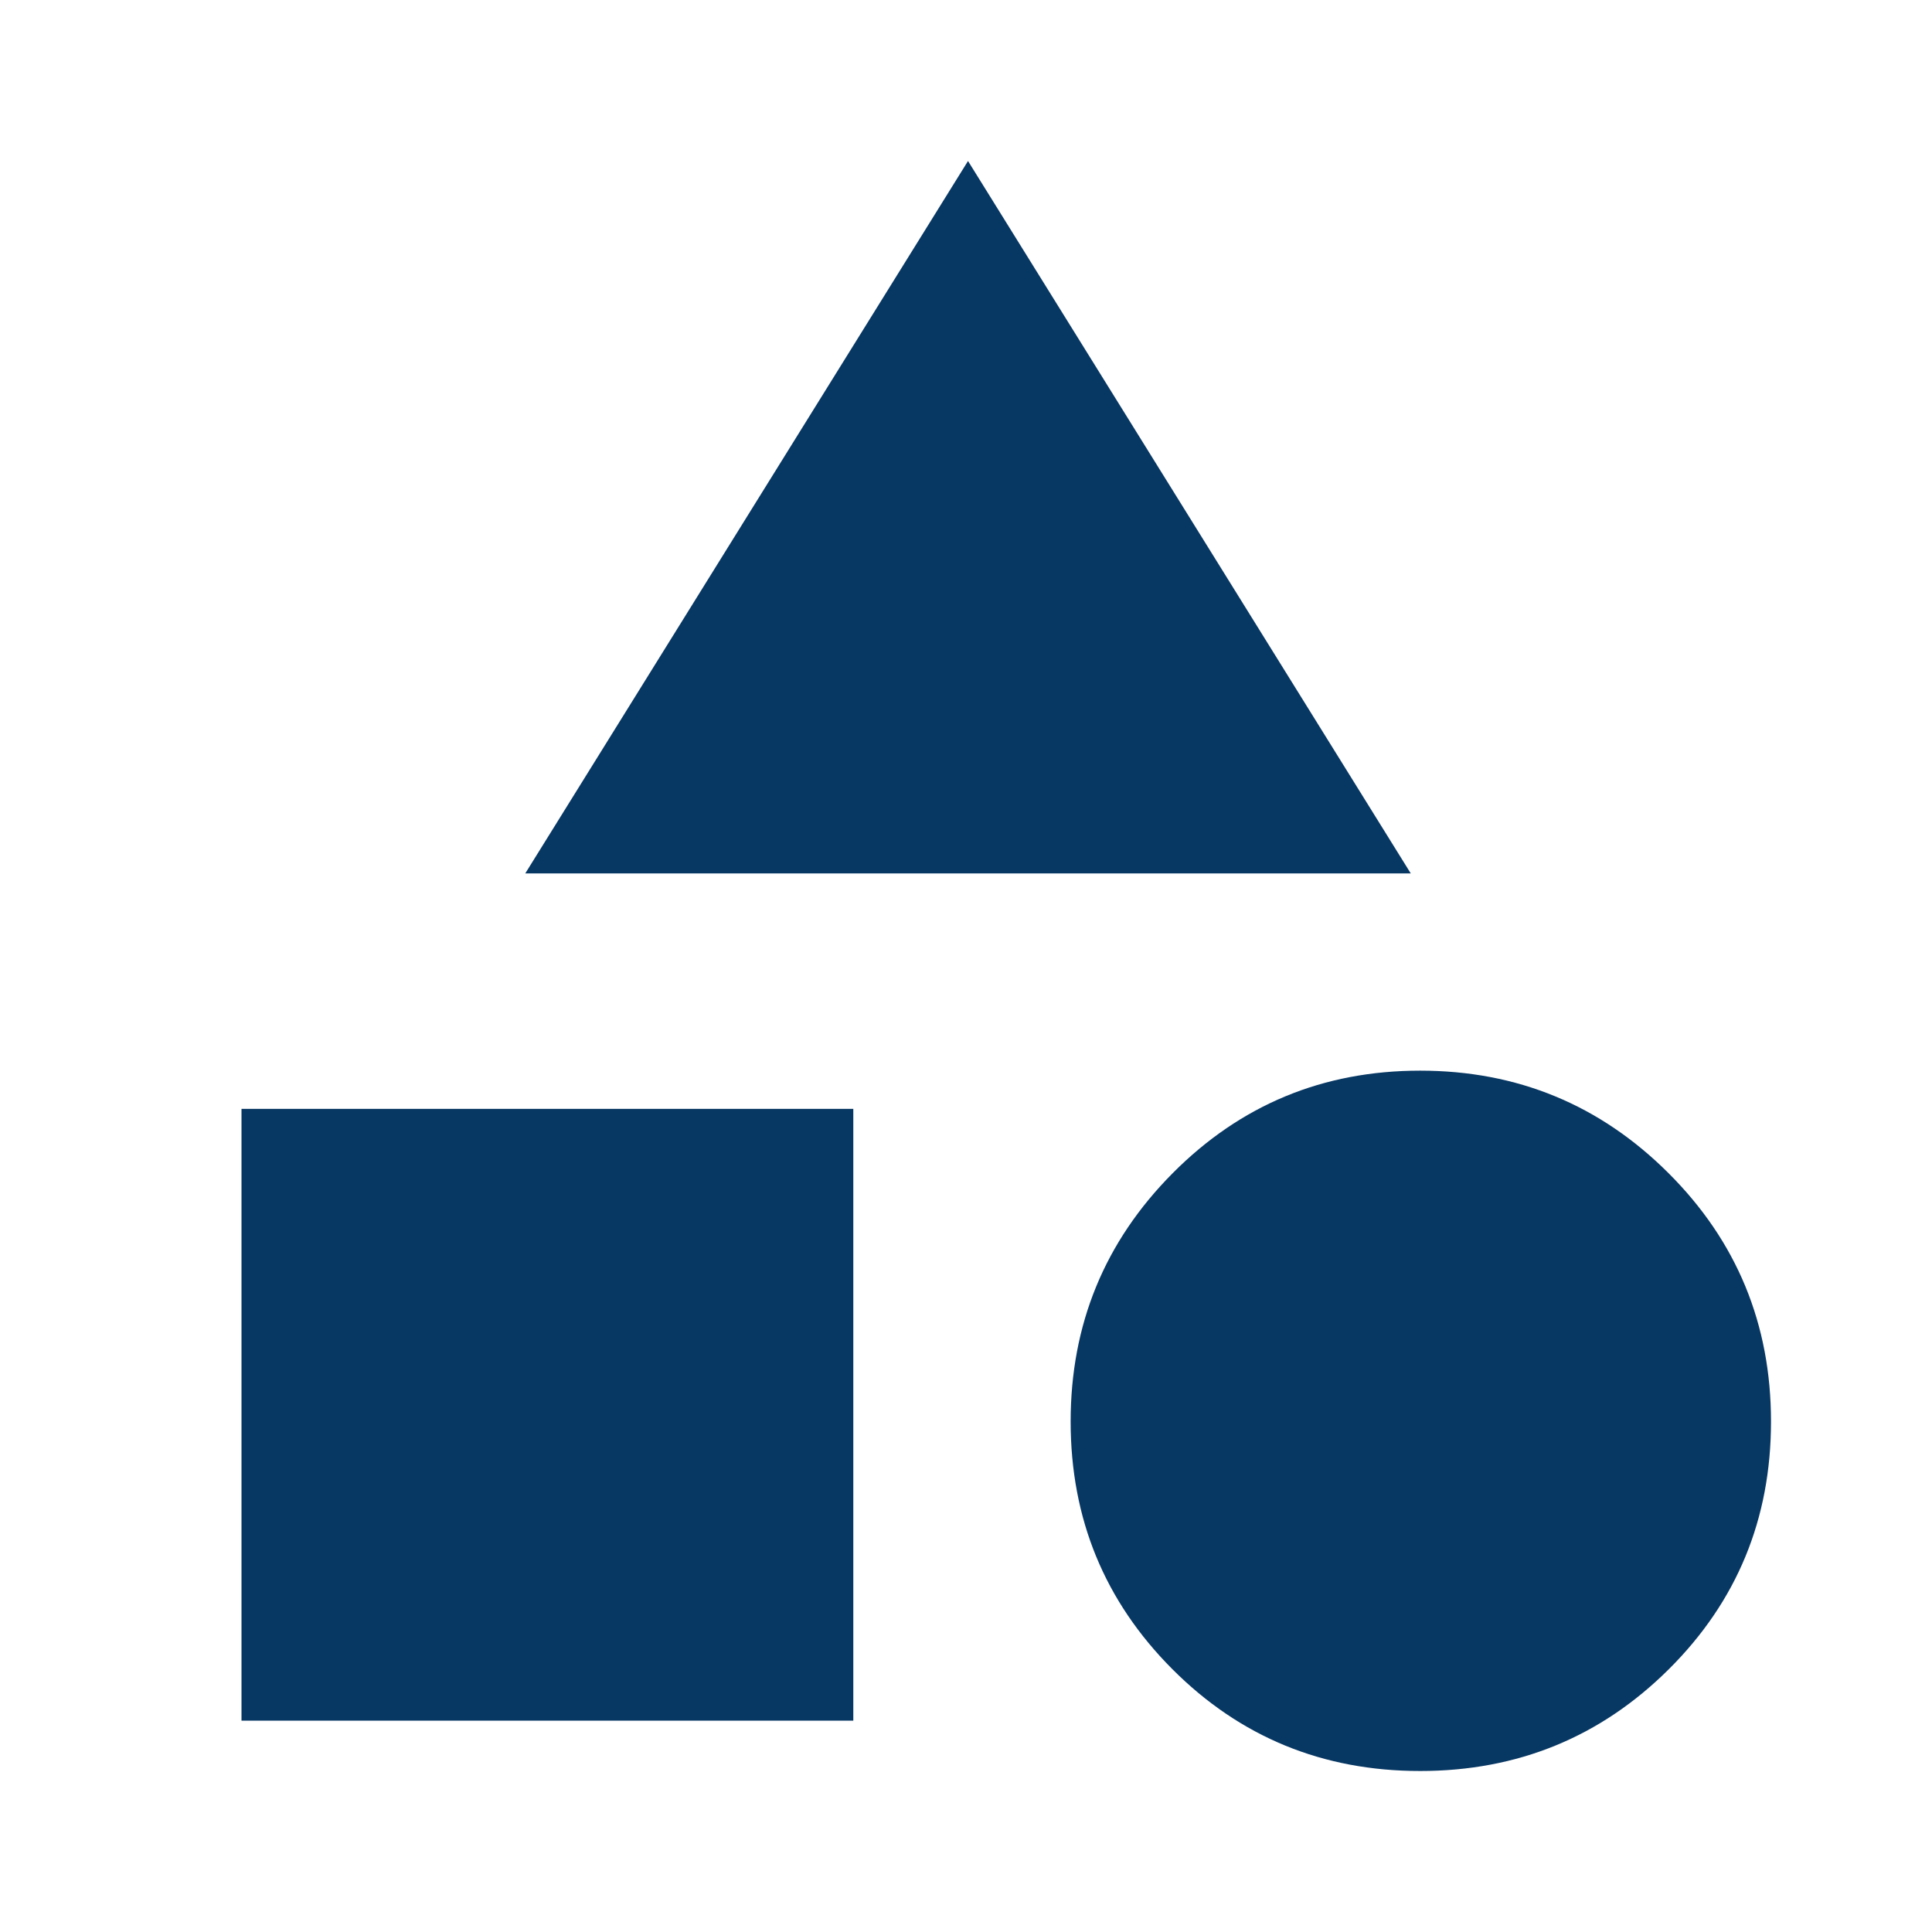 <svg xmlns="http://www.w3.org/2000/svg" height="48" viewBox="0 96 960 960" width="48" fill="#073763">
    <path
        d="m261 530 220-354 220 354H261Zm444.647 446Q633 976 582.5 925.353t-50.5-123Q532 730 582.647 679t123-51Q778 628 829 678.853t51 123.5Q880 875 829.147 925.5t-123.5 50.5ZM120 951V647h304v304H120Z" />
</svg>